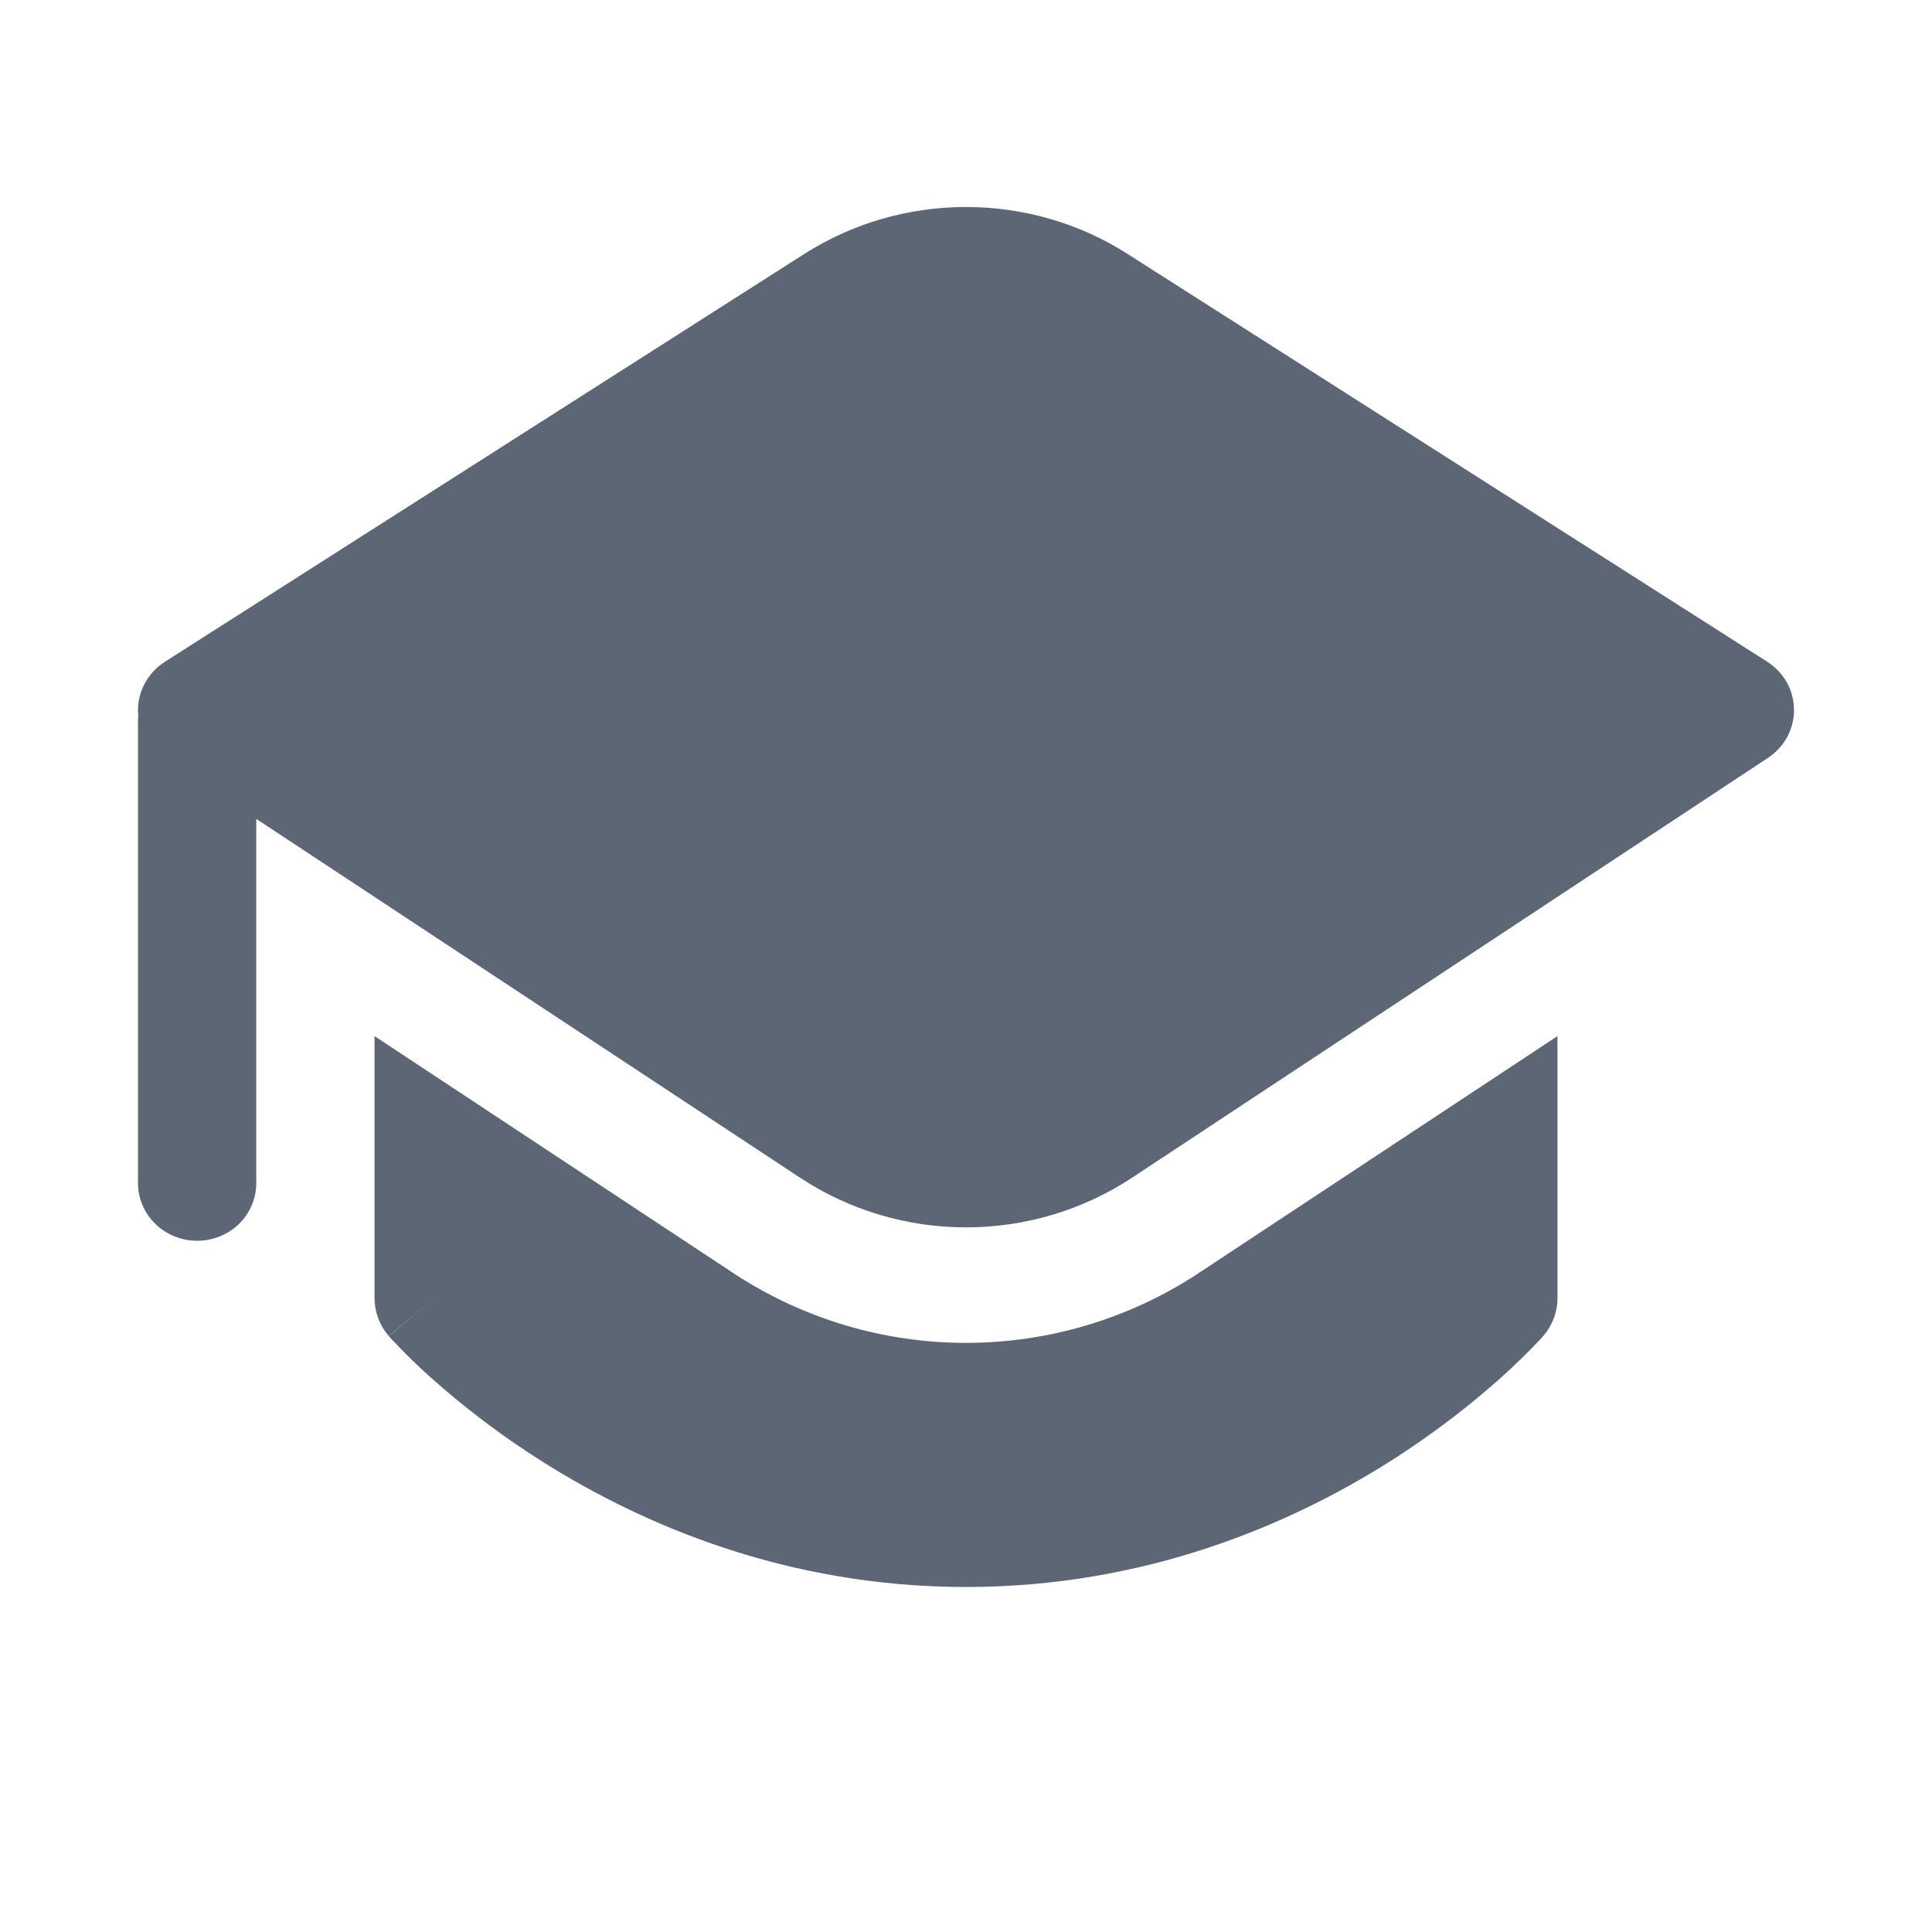 <svg width="14" height="14" viewBox="0 0 14 14" fill="none" xmlns="http://www.w3.org/2000/svg">
<g id="Icon/degree">
<path id="Vector" d="M5.827 1.841C6.176 1.618 6.584 1.5 7 1.5C7.416 1.5 7.824 1.618 8.172 1.841L12.806 4.795C12.865 4.833 12.914 4.884 12.948 4.945C12.982 5.005 12.999 5.073 13 5.142C13.001 5.211 12.983 5.279 12.951 5.34C12.918 5.401 12.87 5.453 12.811 5.492L8.202 8.535C7.847 8.769 7.429 8.894 7 8.894C6.572 8.894 6.154 8.769 5.799 8.535L1.857 5.934V8.573C1.857 8.684 1.812 8.79 1.732 8.869C1.652 8.947 1.542 8.991 1.429 8.991C1.315 8.991 1.206 8.947 1.126 8.869C1.045 8.79 1 8.684 1 8.573V5.229C1 5.216 1 5.201 1.002 5.187C0.994 5.111 1.008 5.035 1.042 4.966C1.076 4.897 1.129 4.838 1.194 4.796L5.827 1.841ZM2.714 9.408V7.508L5.318 9.228C5.815 9.555 6.401 9.731 7 9.731C7.599 9.731 8.185 9.555 8.682 9.228L11.286 7.508V9.409C11.286 9.508 11.249 9.604 11.184 9.68L11.183 9.682L11.181 9.683L11.176 9.689L11.159 9.708C11.07 9.802 10.978 9.892 10.882 9.978C10.693 10.148 10.417 10.372 10.061 10.597C9.349 11.045 8.304 11.5 7.001 11.5C5.695 11.5 4.652 11.045 3.939 10.597C3.648 10.414 3.373 10.207 3.117 9.978C3.021 9.892 2.929 9.802 2.841 9.708L2.824 9.689L2.819 9.683L2.817 9.682L3.143 9.41C2.816 9.68 2.817 9.681 2.817 9.681C2.751 9.605 2.715 9.509 2.714 9.409V9.408Z" fill="#5D6675"/>
</g>
</svg>
